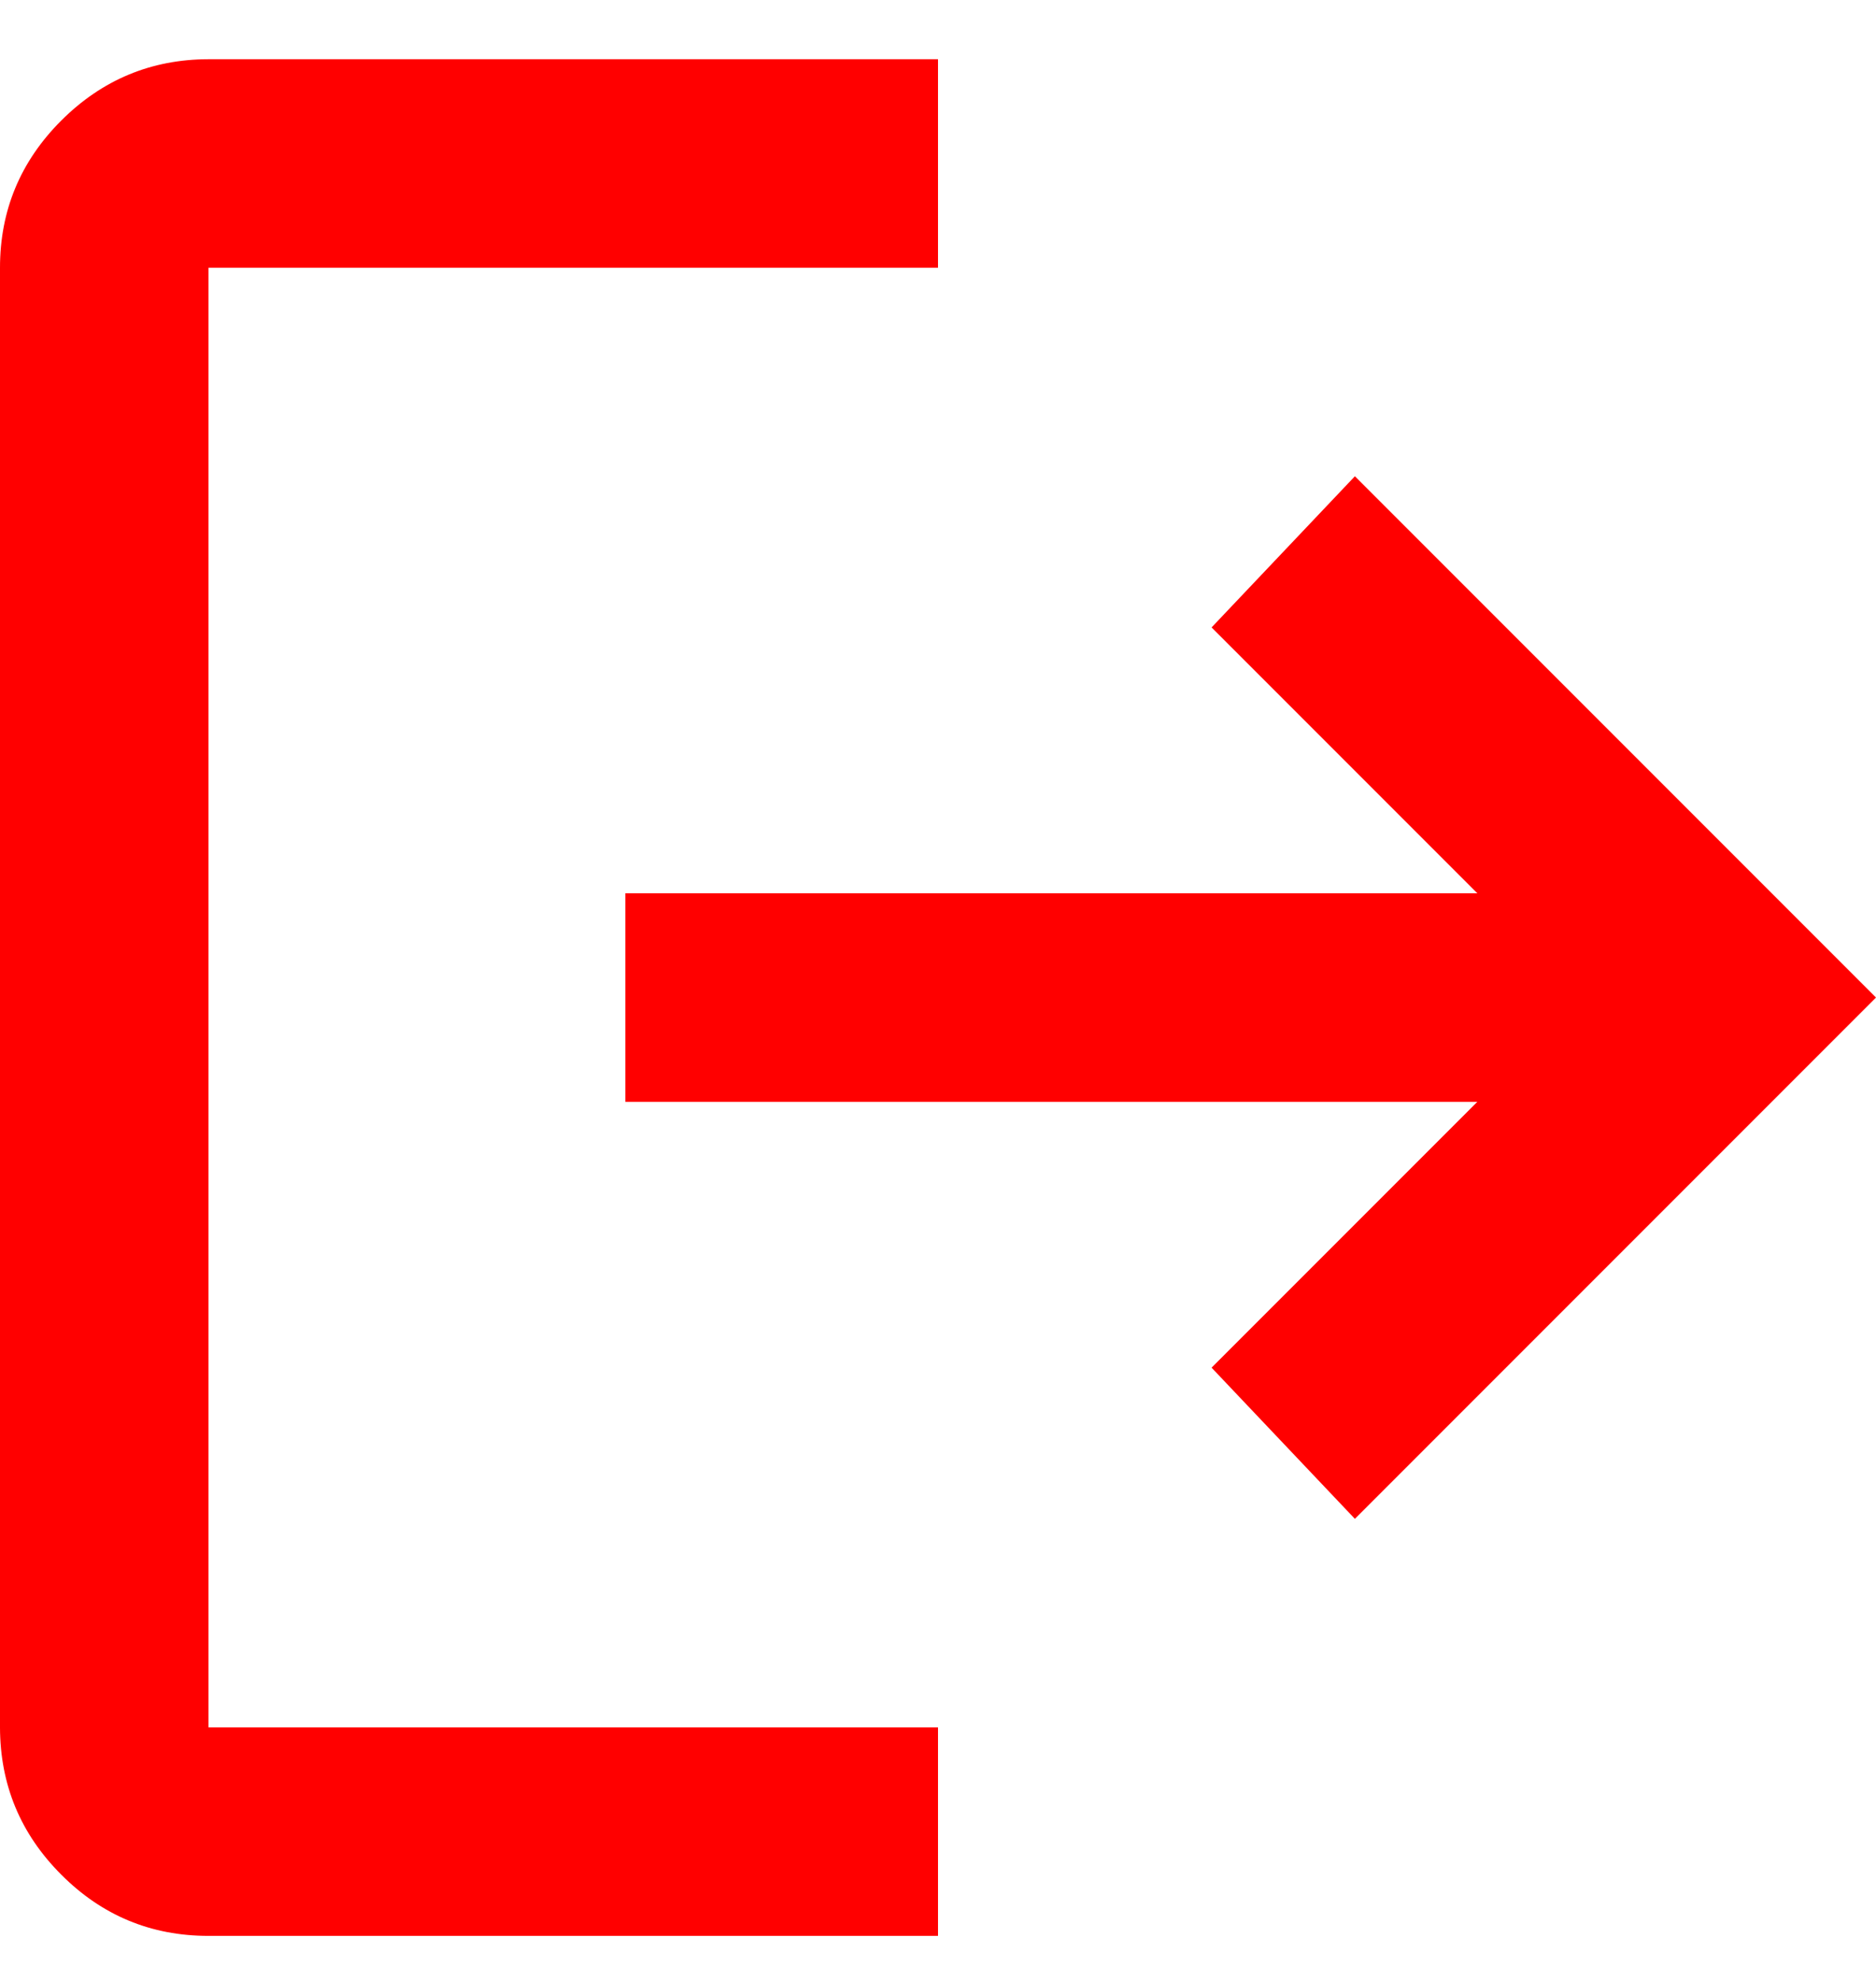 <svg width="18" height="19" viewBox="0 0 18 19" fill="none" xmlns="http://www.w3.org/2000/svg">
<path d="M2 18.568C1.45 18.568 0.979 18.373 0.588 17.981C0.197 17.59 0.001 17.119 0 16.568V2.568C0 2.018 0.196 1.548 0.588 1.156C0.98 0.765 1.451 0.569 2 0.568H9V2.568H2V16.568H9V18.568H2ZM13 14.568L11.625 13.118L14.175 10.568H6V8.568H14.175L11.625 6.018L13 4.568L18 9.568L13 14.568Z" fill="#FF0000"/>
</svg>

